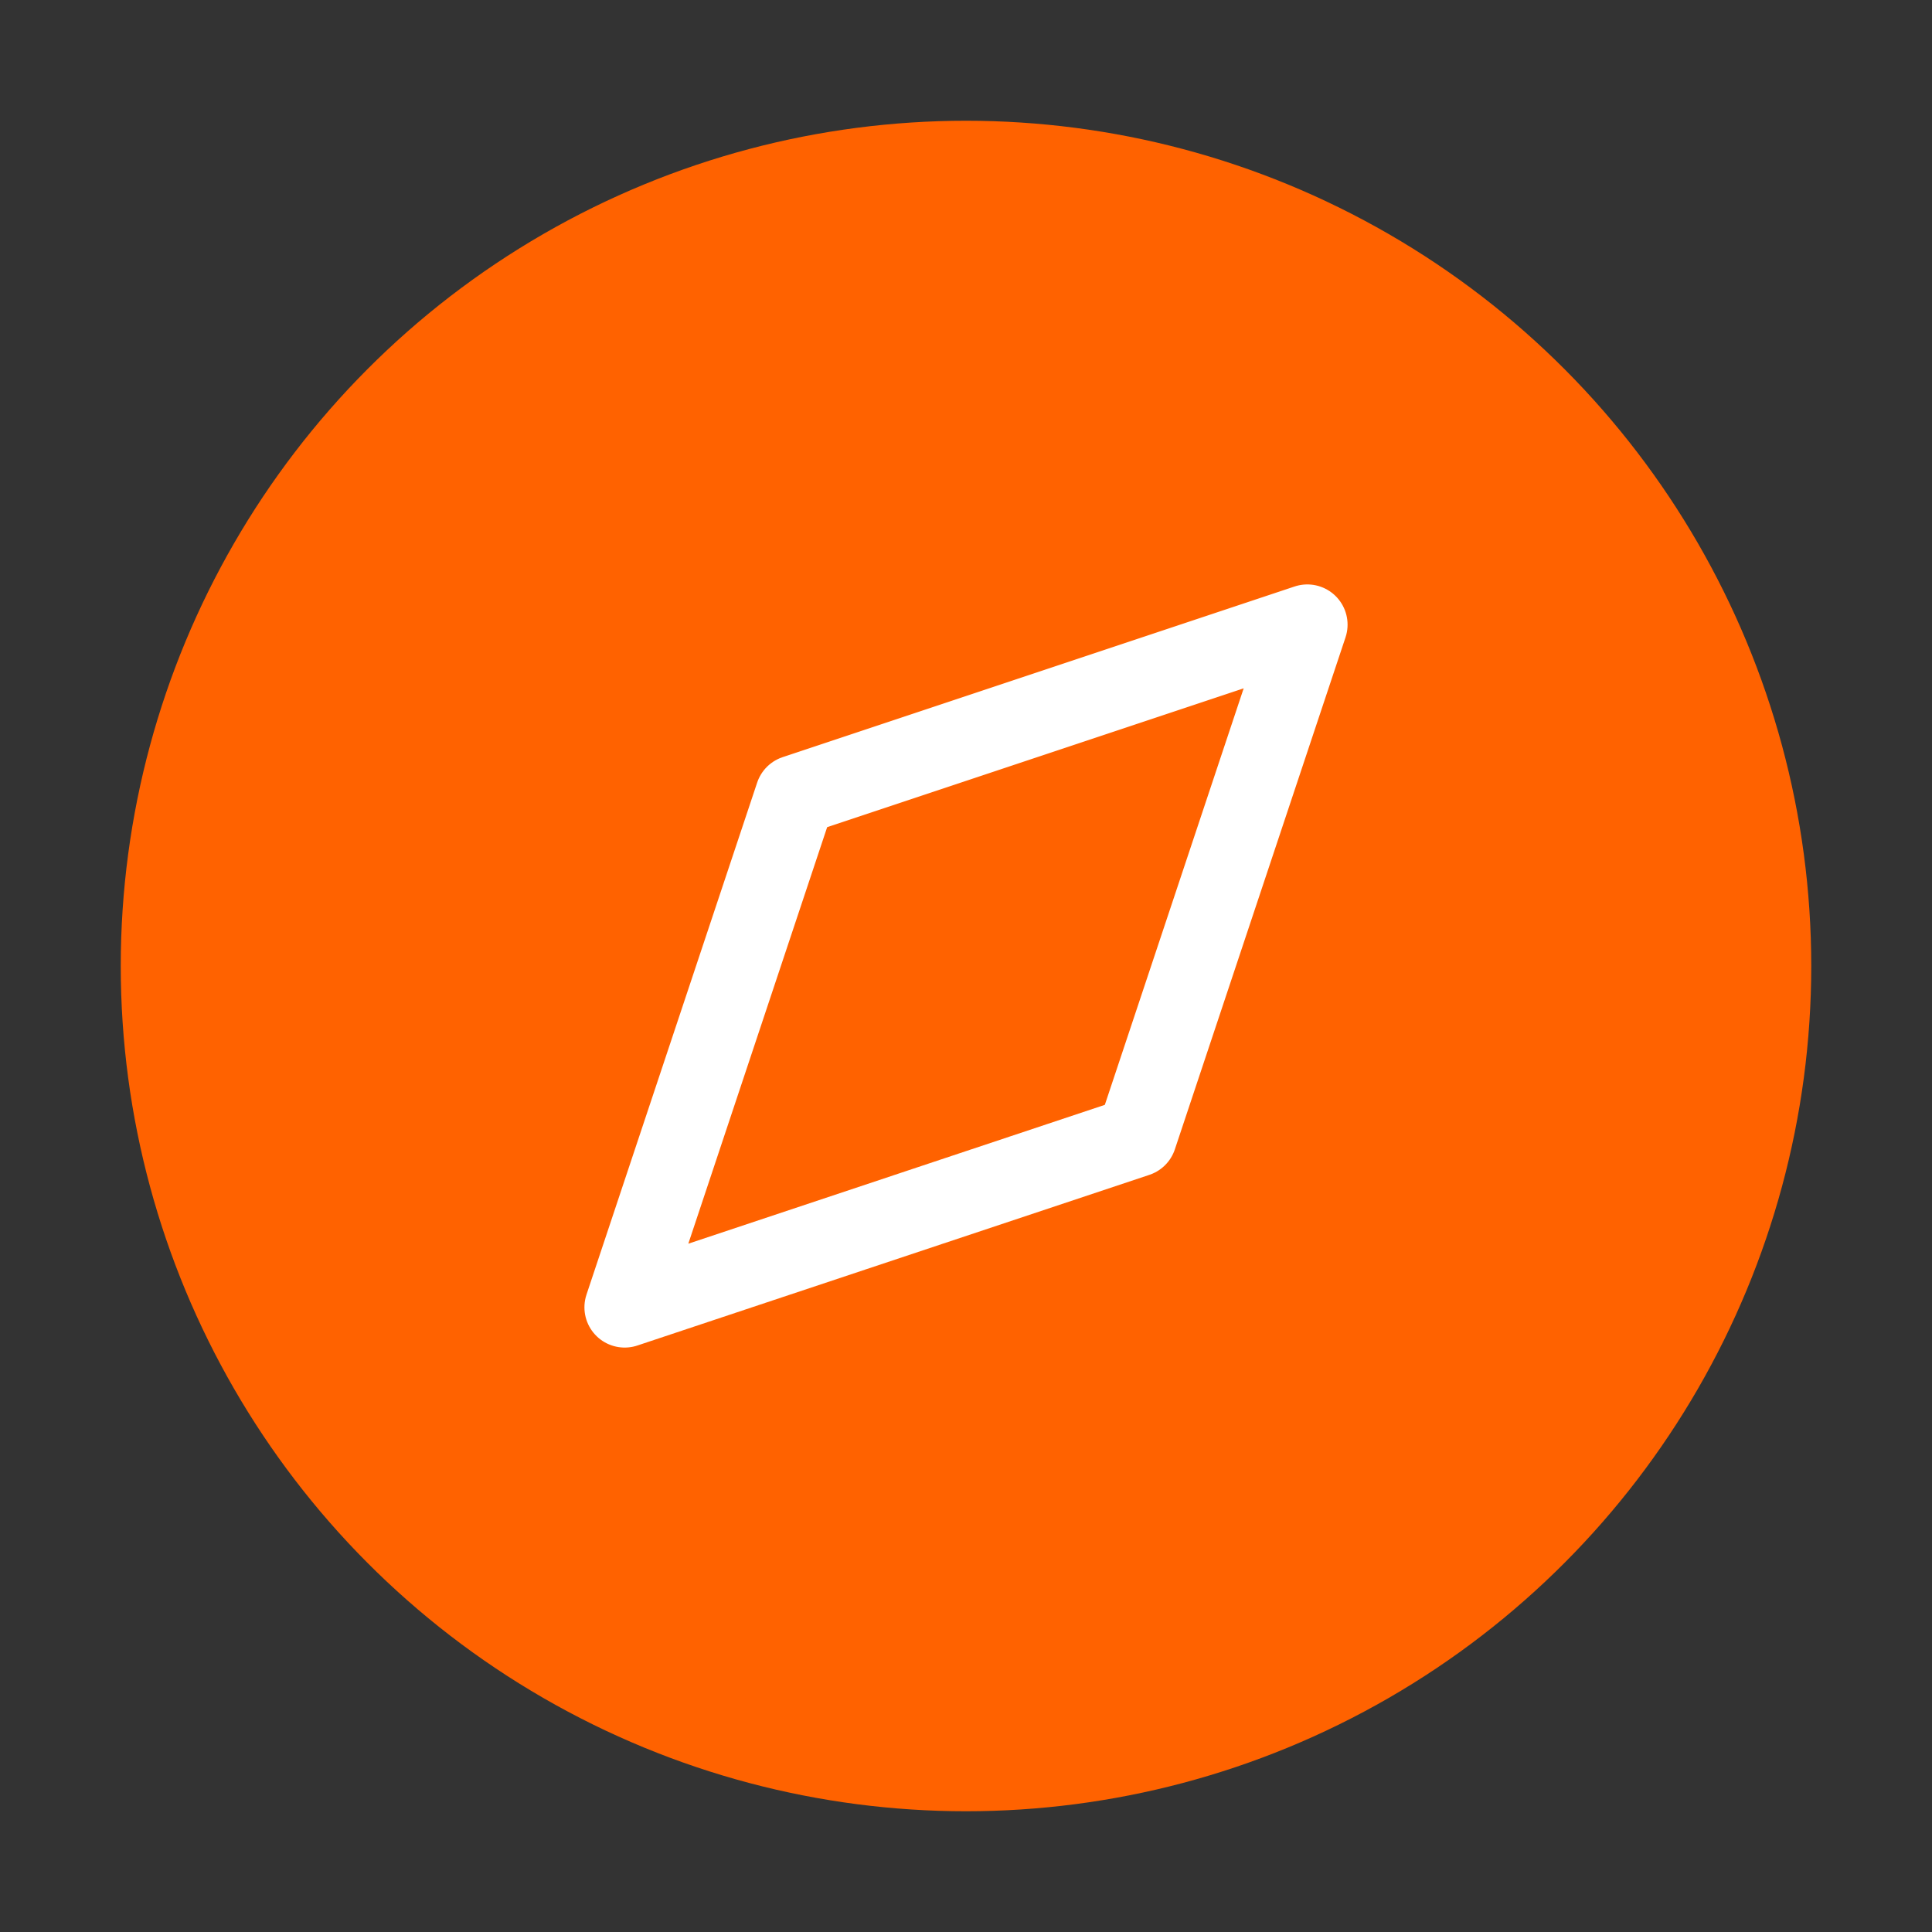 <svg xmlns="http://www.w3.org/2000/svg"   viewBox="0 0 24 24" fill="#ff6200" stroke="white" stroke-width="1" stroke-linecap="round" stroke-linejoin="round" class="feather feather-compass">
    <rect x="0" y="0" width="24" height="24" fill="#333333" stroke="none"/>
    <circle cx="12" cy="12" r="10" stroke="#ff6200"></circle>
    <polygon points="16.24 7.76 14.12 14.12 7.76 16.24 9.88 9.88 16.24 7.76"></polygon>
</svg>